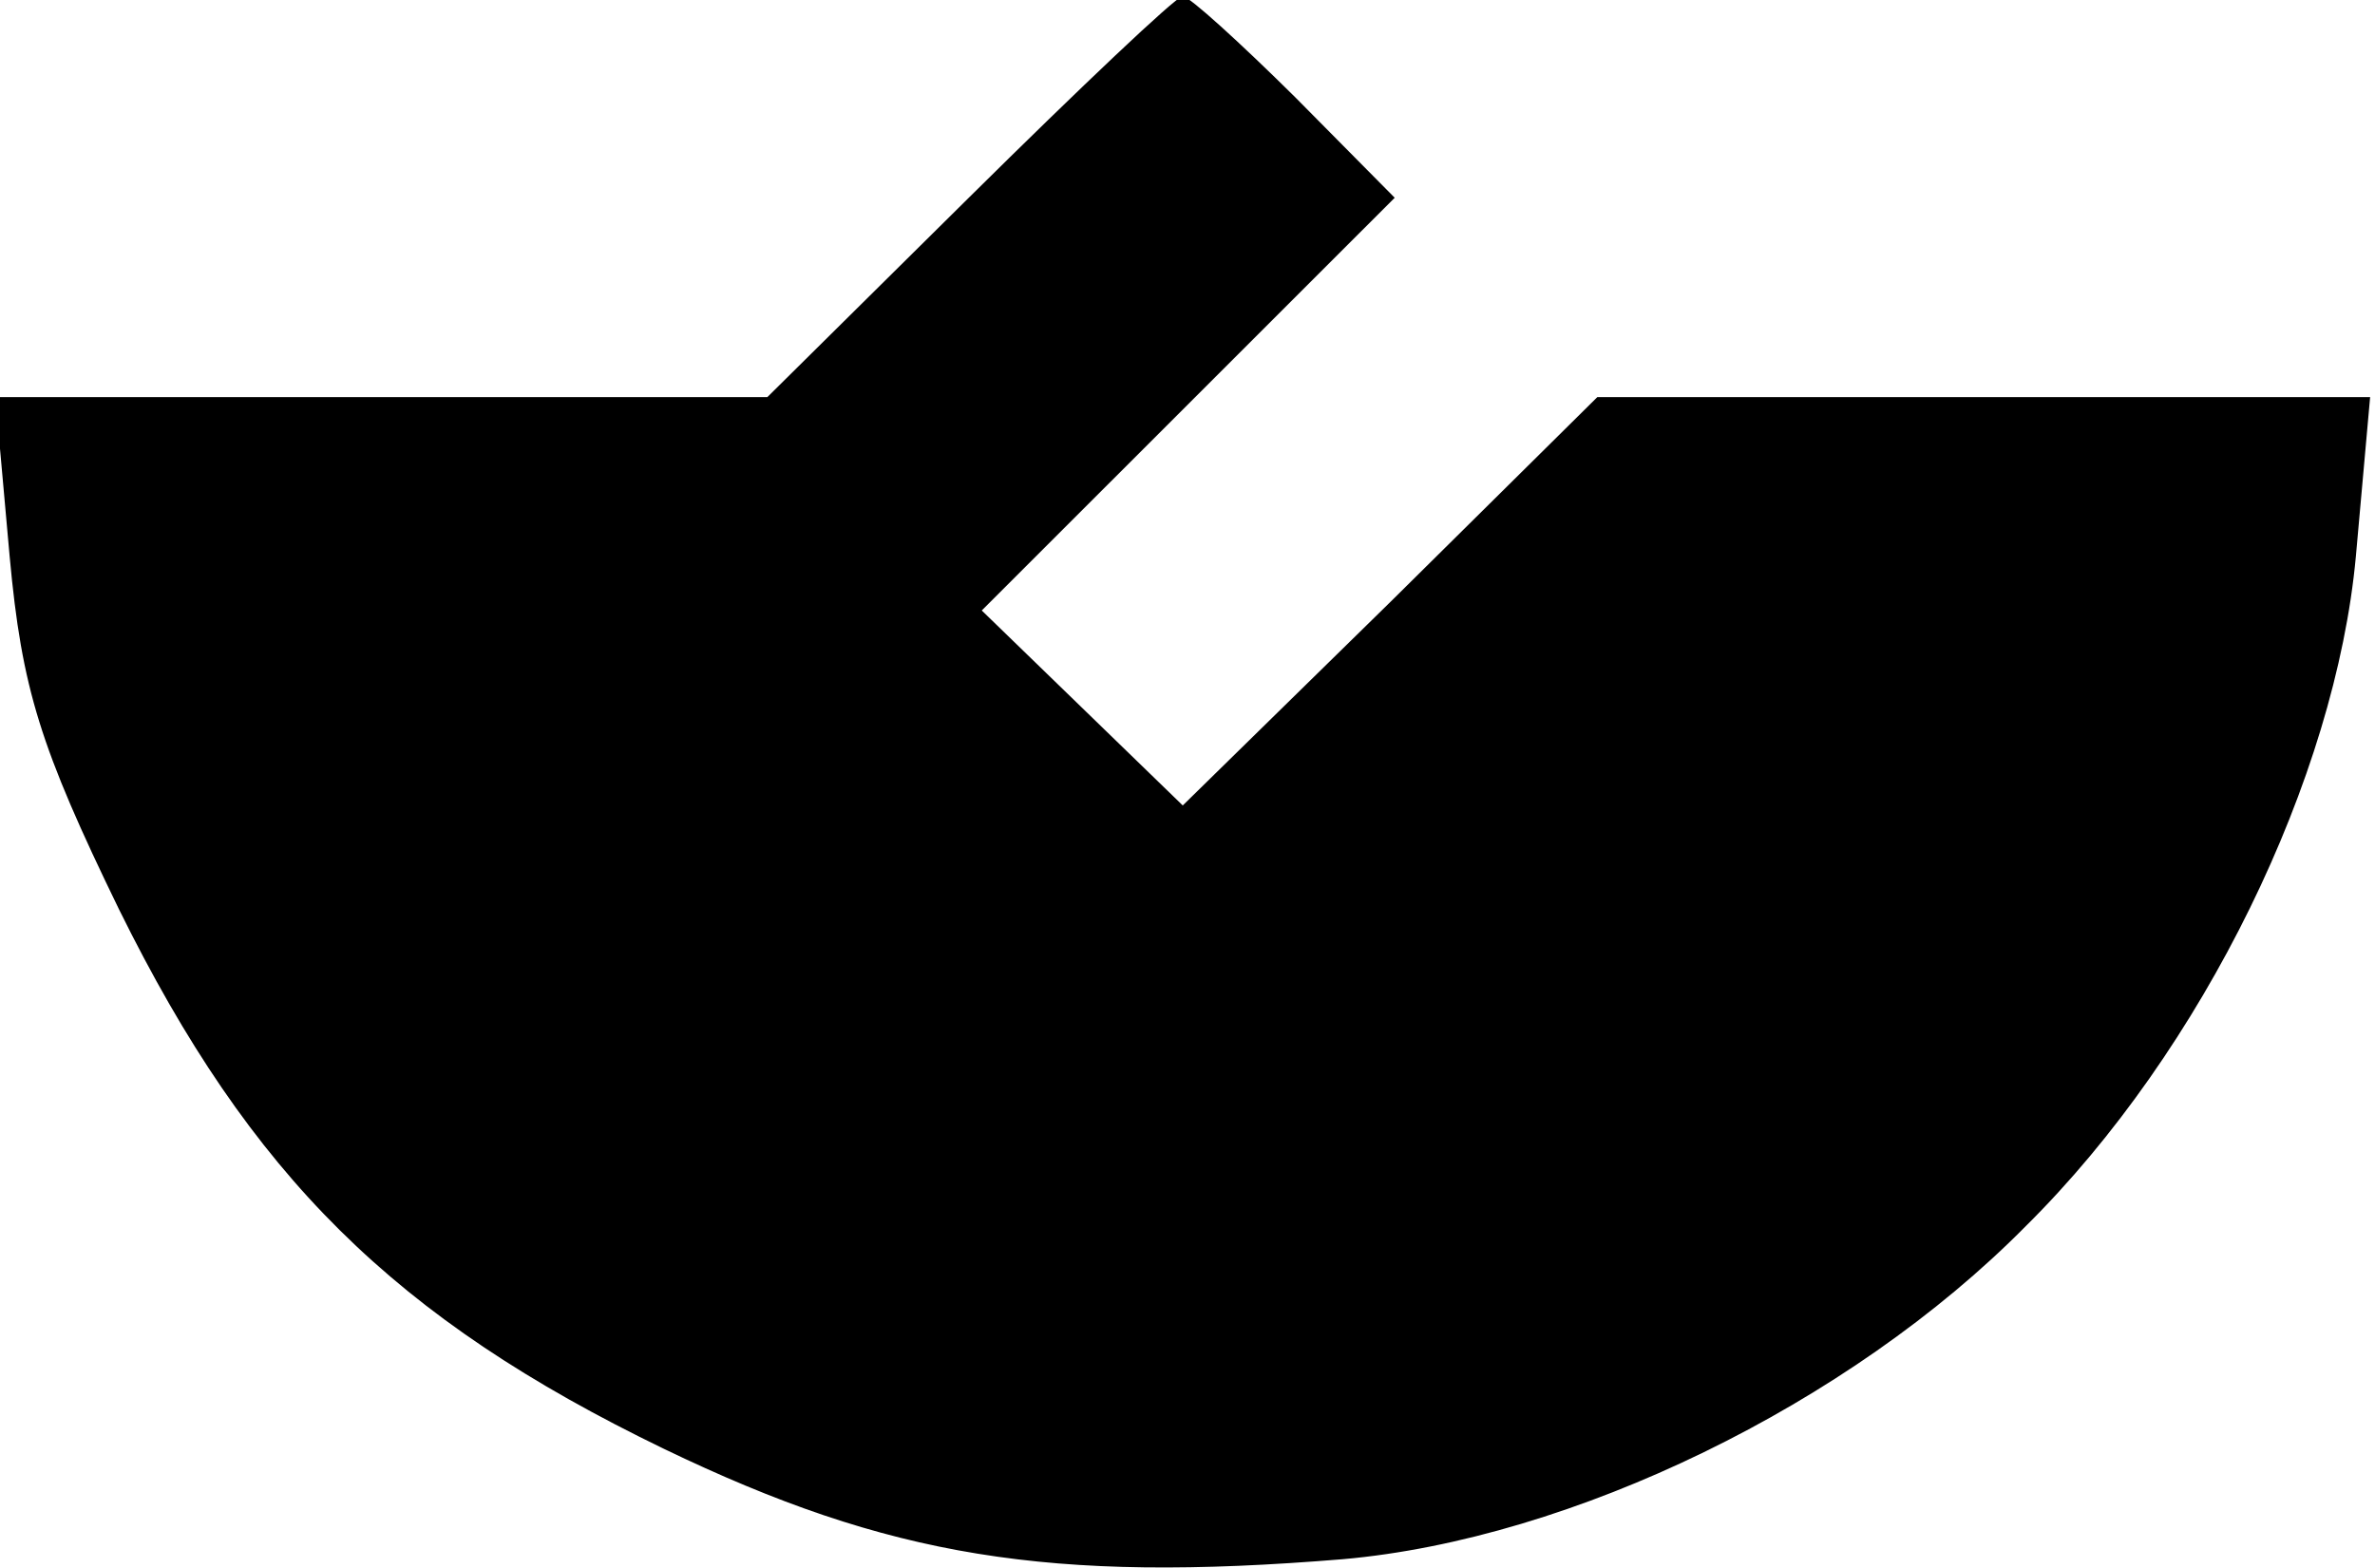 <?xml version="1.0" encoding="utf-8"?>
<svg viewBox="12.359 169.244 471.635 311.544" xmlns="http://www.w3.org/2000/svg">
  <g transform="matrix(0.402, 0, 0, -0.398, -657.266, 1342.825)" fill="currentColor" stroke="currentColor" style="">
    <path d="M2145 2850 l-100 -100 -190 0 -191 0 7 -79 c6 -66 15 -95 54 -176 65 -133 136 -204 269 -269 111 -54 190 -67 335 -55 113 10 250 77 337 166 88 88 153 224 163 334 l7 79 -190 0 -191 0 -102 -102 -103 -102 -50 49 -50 49 102 103 102 103 -49 50 c-27 27 -52 50 -55 50 -3 0 -50 -45 -105 -100z" fill="currentColor" stroke="currentColor"/>
  </g>
</svg>